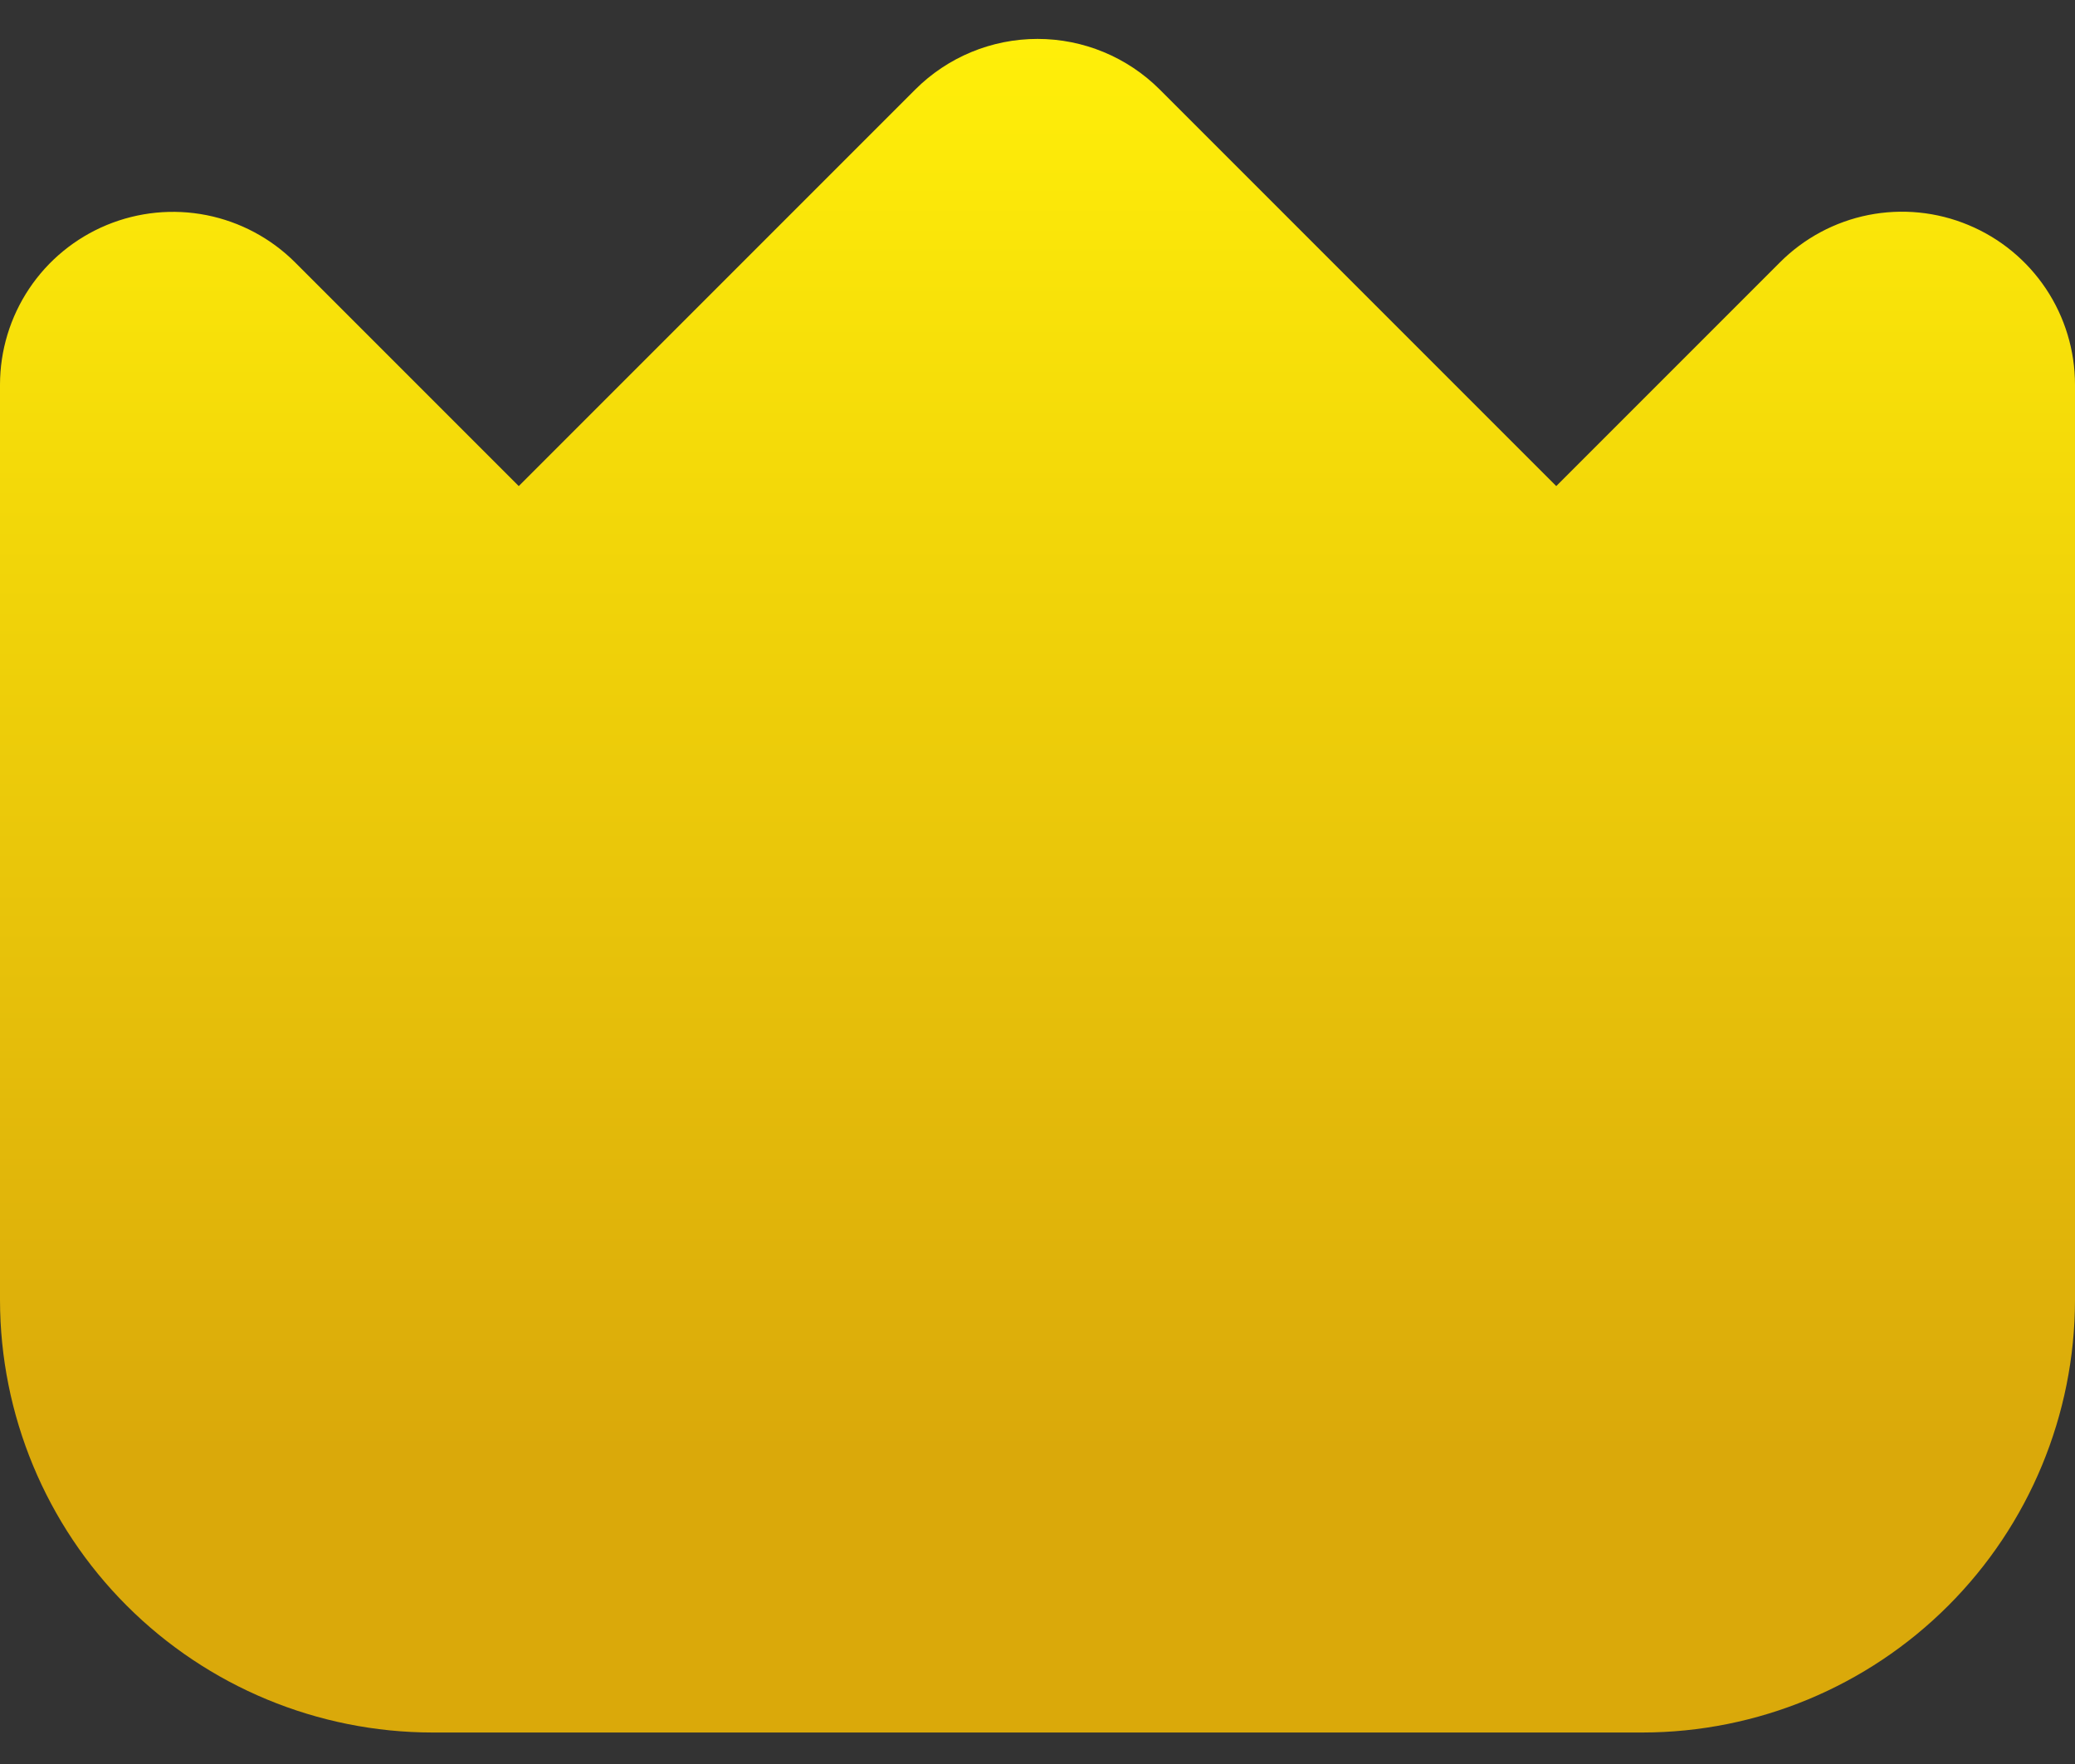 <svg width="40" height="34" viewBox="0 0 40 34" fill="none" xmlns="http://www.w3.org/2000/svg">
<rect x="0" y="0" width="40" height="34" fill="#333333" stroke="none"/>
<path d="M37.943 4.336C37.334 4.082 36.664 4.016 36.017 4.144C35.37 4.273 34.775 4.592 34.31 5.059L30 9.369L22.357 1.726C21.732 1.101 20.884 0.75 20 0.75C19.116 0.75 18.268 1.101 17.643 1.726L10 9.369L5.69 5.059C5.224 4.593 4.63 4.276 3.983 4.147C3.337 4.019 2.667 4.085 2.058 4.337C1.449 4.589 0.928 5.016 0.562 5.564C0.196 6.112 0 6.757 0 7.416L0 25.059C0.003 27.269 0.881 29.387 2.444 30.949C4.006 32.511 6.124 33.39 8.333 33.393H31.667C33.876 33.39 35.994 32.511 37.556 30.949C39.118 29.387 39.997 27.269 40 25.059V7.416C40 6.757 39.805 6.112 39.439 5.564C39.073 5.016 38.552 4.588 37.943 4.336Z" fill="url(#paint0_linear_11060_128216)"/>
<defs>
<linearGradient id="paint0_linear_11060_128216" x1="20" y1="0.75" x2="20" y2="27.976" gradientUnits="userSpaceOnUse">
<stop stop-color="#FFEF09"/>
<stop offset="1" stop-color="#DAA90A"/>
</linearGradient>
</defs>
</svg>
